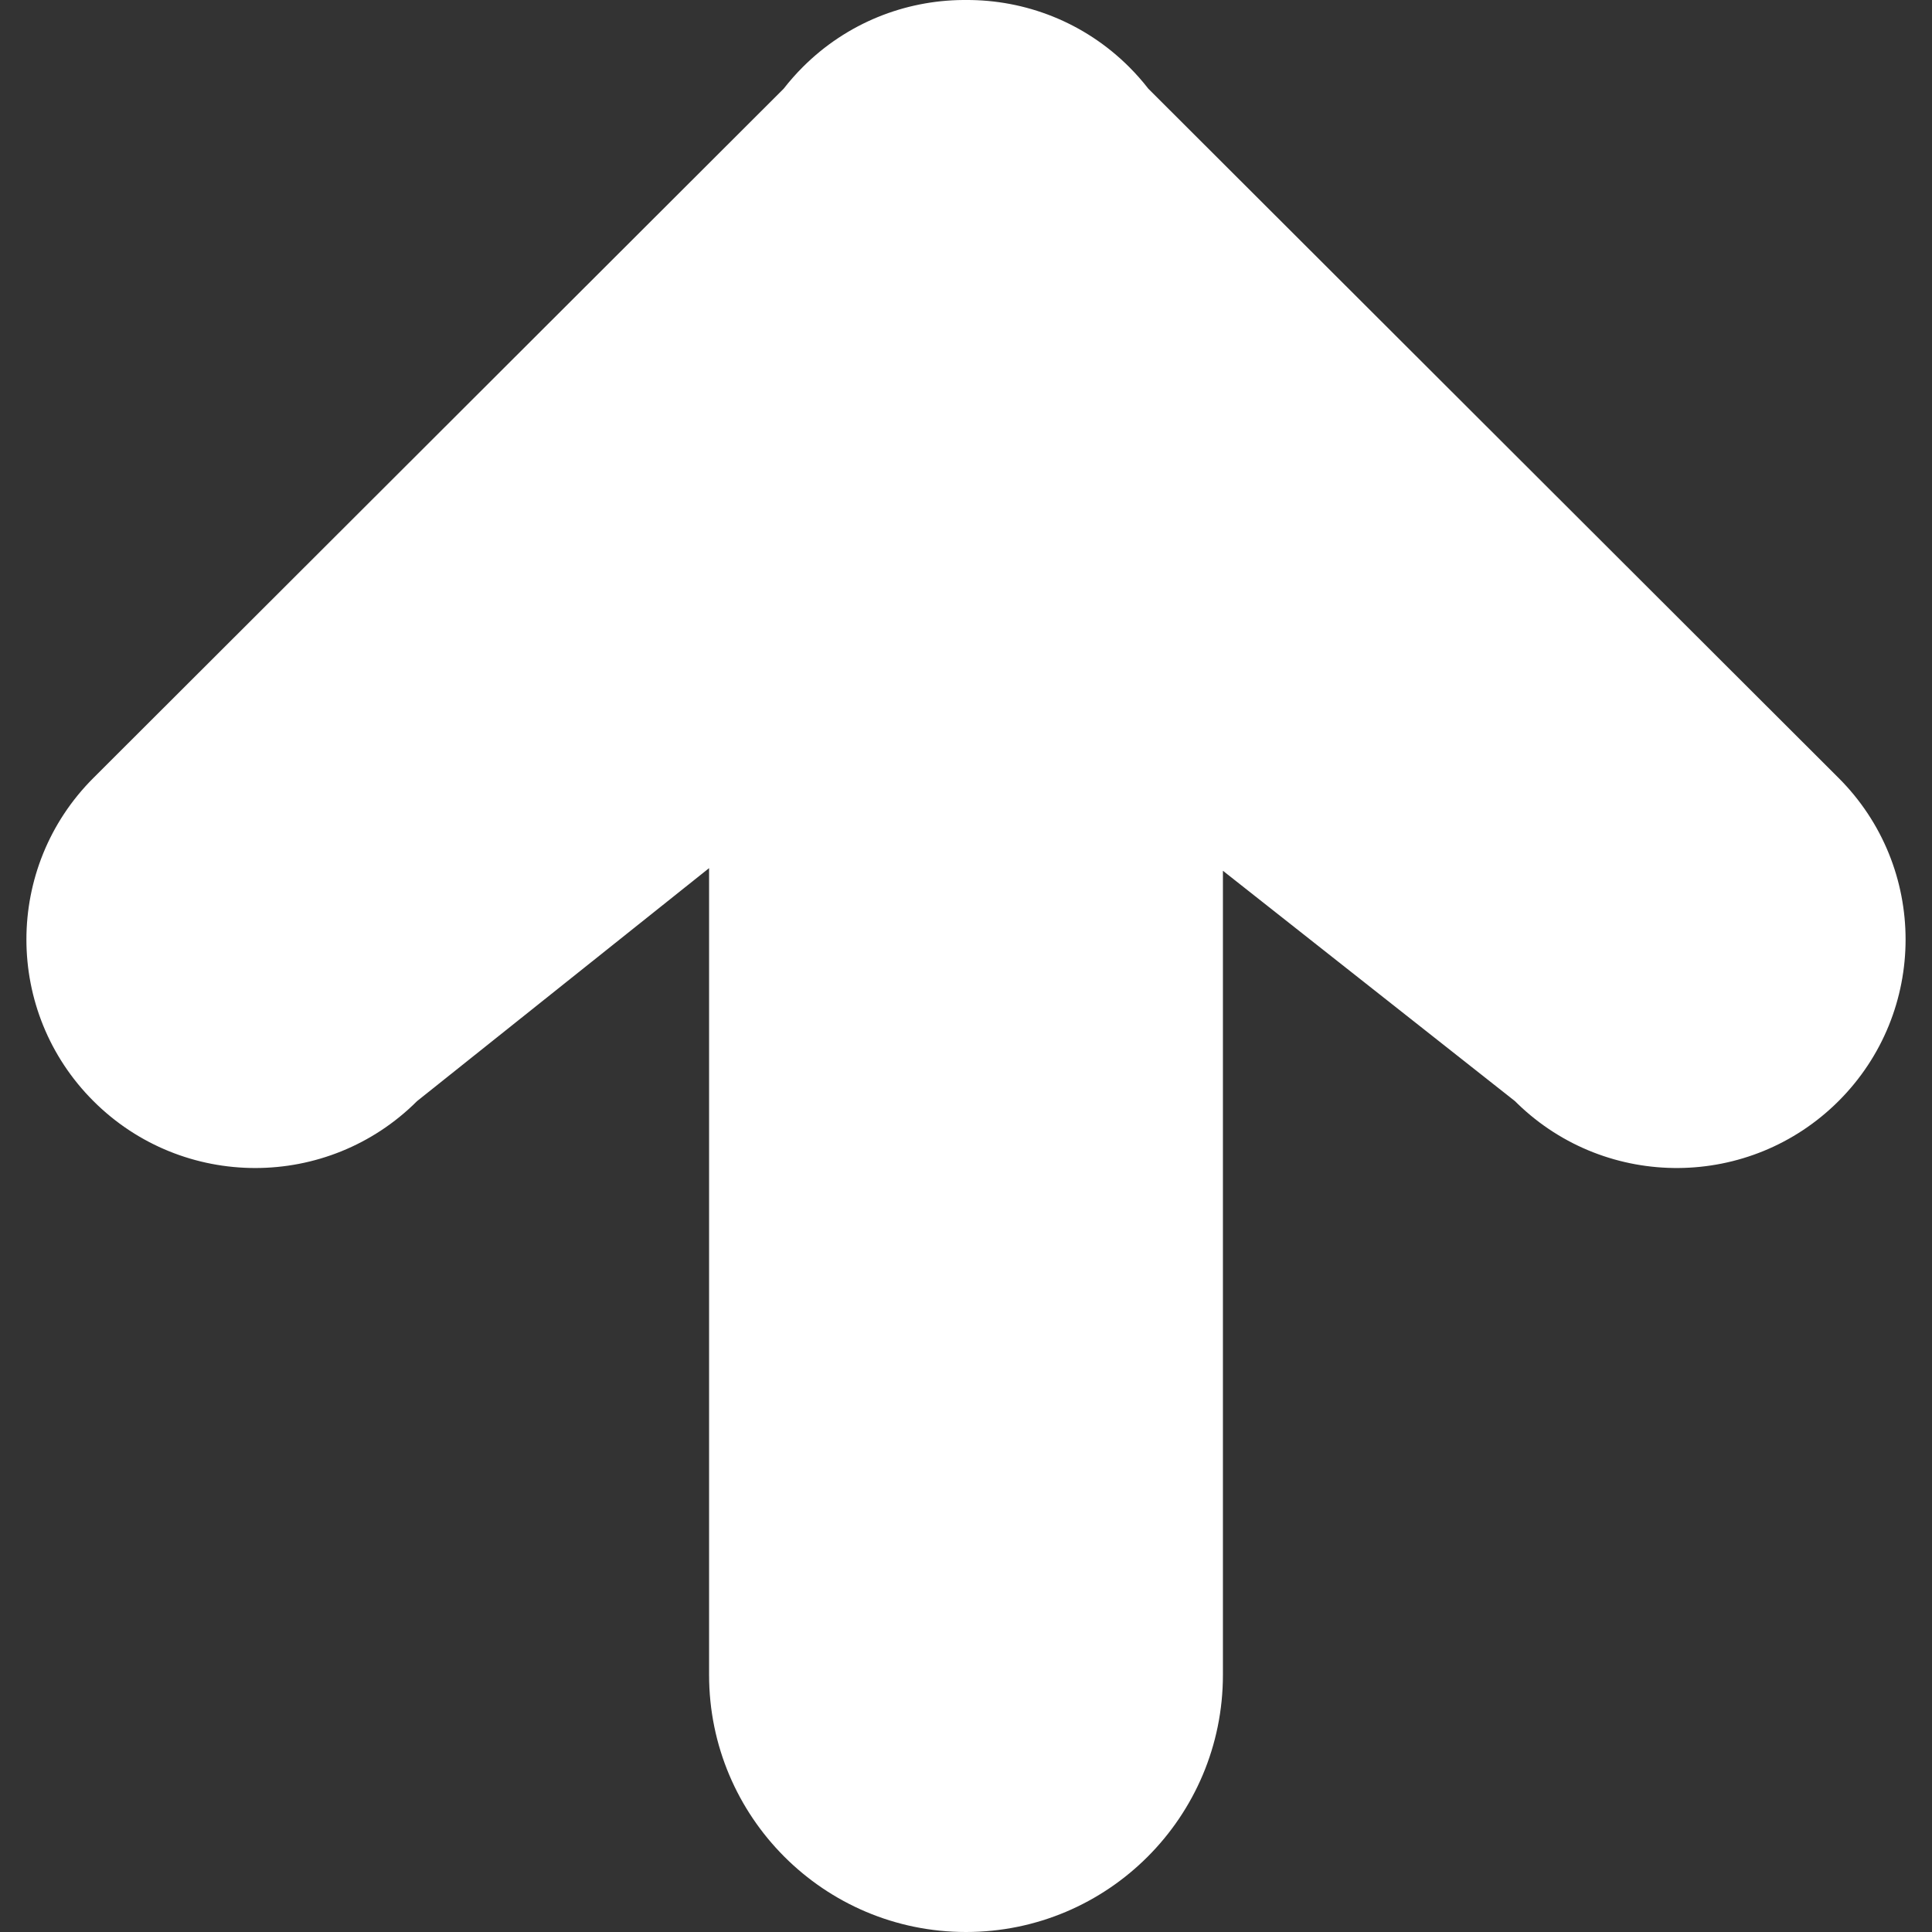<?xml version="1.0" encoding="UTF-8"?>
<svg width="512px" height="512px" viewBox="0 0 512 512" version="1.1" xmlns="http://www.w3.org/2000/svg" xmlns:xlink="http://www.w3.org/1999/xlink">
    <rect x="0" y="0" width="512" height="512" fill="#333333" stroke="none"/>
    <!-- Generator: Sketch 59 (86127) - https://sketch.com -->
    <title>ic_arrow_top</title>
    <desc>Created with Sketch.</desc>
    <g id="ic_arrow_top" stroke="none" stroke-width="1" fill="none" fill-rule="evenodd">
        <path d="M24.763,206.156 L207.684,23.503 C209.237,21.503 210.934,19.578 212.773,17.741 C224.493,6.038 239.816,0.127 255.177,0 L256,0 C271.635,-0.083 287.297,5.829 299.227,17.741 C301.066,19.577 302.762,21.502 304.315,23.502 L487.237,206.156 C510.921,229.806 510.921,268.15 487.237,291.8 C463.789,315.213 425.918,315.447 402.182,292.502 L401.467,291.8 L324.086,230.762 L324.086,443.863 C324.086,481.494 293.603,512 256,512 C218.397,512 187.914,481.494 187.914,443.863 L187.914,230.065 L110.533,291.8 C86.849,315.45 48.448,315.45 24.763,291.8 C1.079,268.15 1.079,229.806 24.763,206.156 Z" id="Path" fill="#FFFFFF"></path>
    </g>
</svg>